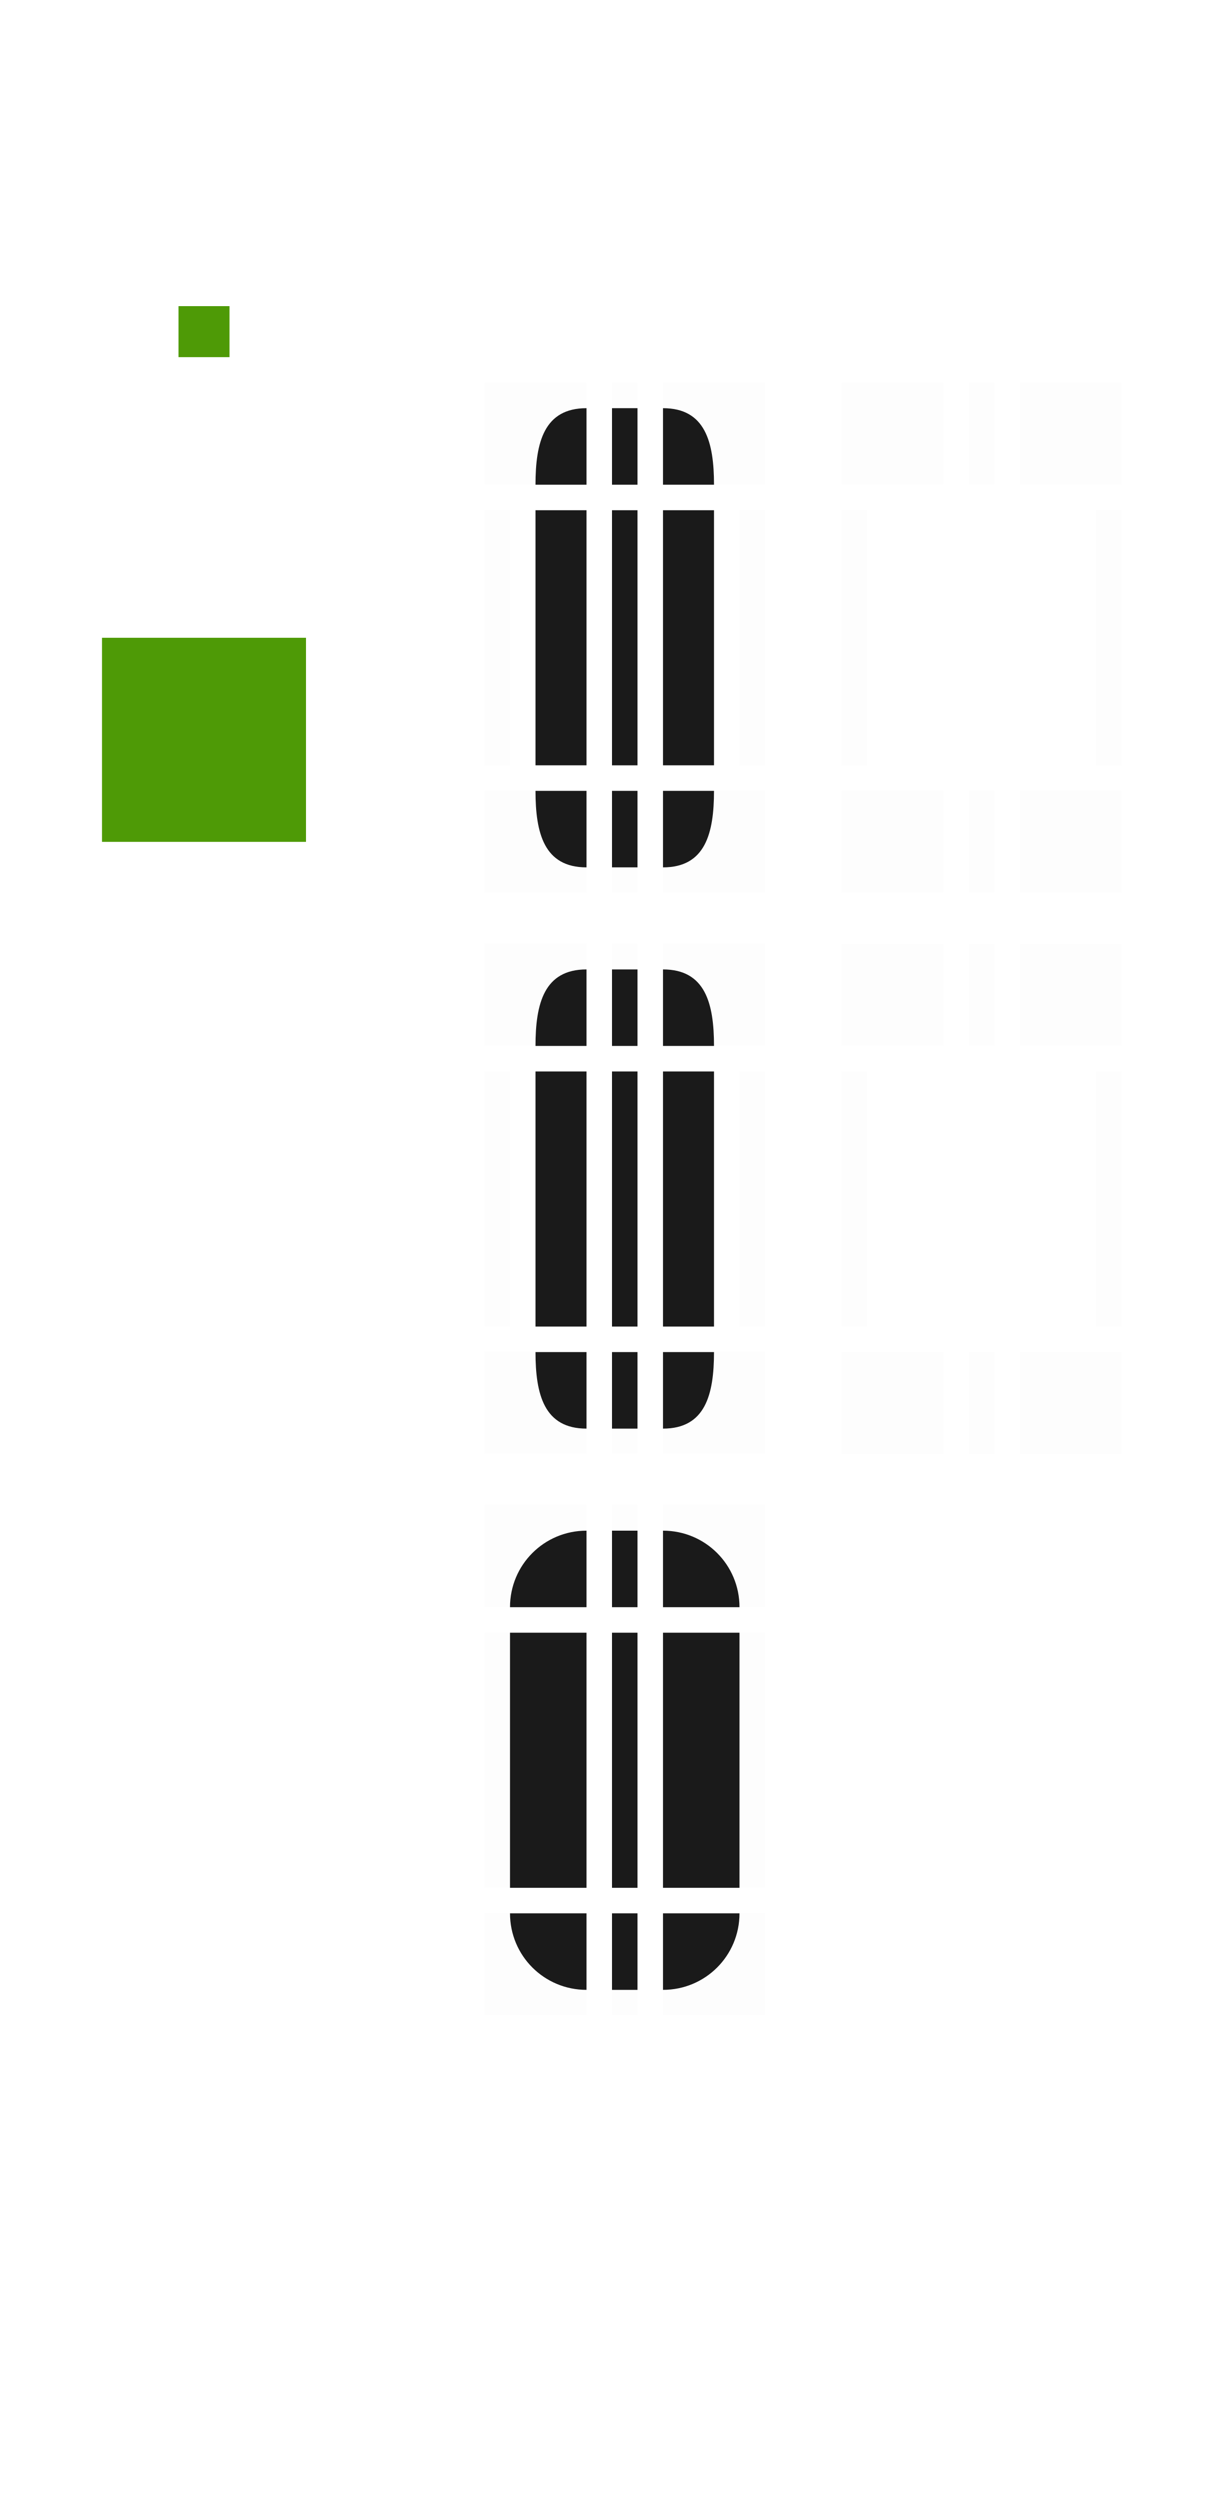 <?xml version="1.0" encoding="UTF-8" standalone="no"?>
<svg
   xmlns:dc="http://purl.org/dc/elements/1.1/"
   xmlns:cc="http://creativecommons.org/ns#"
   xmlns:rdf="http://www.w3.org/1999/02/22-rdf-syntax-ns#"
   xmlns:svg="http://www.w3.org/2000/svg"
   xmlns="http://www.w3.org/2000/svg"
   xmlns:sodipodi="http://sodipodi.sourceforge.net/DTD/sodipodi-0.dtd"
   xmlns:inkscape="http://www.inkscape.org/namespaces/inkscape"
   width="48"
   height="98"
   version="1"
   id="svg215"
   sodipodi:docname="scrollbar.svg"
   inkscape:version="0.92.4 (5da689c313, 2019-01-14)">
  <defs
     id="defs219" />
  <sodipodi:namedview
     pagecolor="#ffffff"
     bordercolor="#666666"
     borderopacity="1"
     objecttolerance="10"
     gridtolerance="10"
     guidetolerance="10"
     inkscape:pageopacity="0"
     inkscape:pageshadow="2"
     inkscape:window-width="1366"
     inkscape:window-height="717"
     id="namedview217"
     showgrid="false"
     inkscape:zoom="5.1836735"
     inkscape:cx="-21.045275"
     inkscape:cy="49"
     inkscape:window-x="0"
     inkscape:window-y="25"
     inkscape:window-maximized="1"
     inkscape:current-layer="svg215" />
  <g
     id="g1069">
    <rect
       id="slider-center"
       style="fill:#1a1a1a;fill-opacity:1"
       class="ColorScheme-Text"
       width="1"
       height="10"
       x="24"
       y="20" />
    <g
       style="fill:#1a1a1a;fill-opacity:1"
       id="slider-right"
       transform="matrix(0.75,0,0,1,19.25,13)">
      <path
         style="fill:#1a1a1a;fill-opacity:1"
         class="ColorScheme-Text"
         d="m 9,7 v 10 h 2.667 V 7 Z"
         id="path3"
         inkscape:connector-curvature="0" />
      <rect
         style="opacity:0.01;fill:#1a1a1a;fill-opacity:1"
         width="1"
         height="10"
         x="29"
         y="20"
         transform="matrix(1.333,0,0,1,-25.667,-13)"
         id="rect5" />
    </g>
    <g
       style="fill:#1a1a1a;fill-opacity:1"
       id="slider-topright"
       transform="matrix(0.75,0,0,0.75,19.25,13.75)">
      <rect
         style="opacity:0.01;fill:#1a1a1a;fill-opacity:1"
         width="4"
         height="4"
         x="26"
         y="15"
         transform="matrix(1.333,0,0,1.333,-25.667,-18.333)"
         id="rect8" />
      <path
         style="fill:#1a1a1a;fill-opacity:1"
         class="ColorScheme-Text"
         d="m 9,3 v 4 h 2.667 C 11.667,4.784 11.216,3 9,3 Z"
         id="path10"
         inkscape:connector-curvature="0" />
    </g>
    <g
       style="fill:#1a1a1a;fill-opacity:1"
       id="slider-bottomright"
       transform="matrix(0.75,0,0,0.75,19.25,18.25)">
      <rect
         style="opacity:0.01;fill:#1a1a1a;fill-opacity:1"
         width="4"
         height="4"
         x="26"
         y="31"
         transform="matrix(1.333,0,0,1.333,-25.667,-24.333)"
         id="rect13" />
      <path
         style="fill:#1a1a1a;fill-opacity:1"
         class="ColorScheme-Text"
         d="m 9,21 v -4 h 2.667 c 0,2.216 -0.451,4 -2.667,4 z"
         id="path15"
         inkscape:connector-curvature="0" />
    </g>
    <g
       style="fill:#1a1a1a;fill-opacity:1"
       id="slider-left"
       transform="matrix(-0.75,0,0,1,29.75,13)">
      <path
         style="fill:#1a1a1a;fill-opacity:1"
         class="ColorScheme-Text"
         d="m 9,7 v 10 h 2.667 V 7 Z"
         id="path18"
         inkscape:connector-curvature="0" />
      <rect
         style="opacity:0.01;fill:#1a1a1a;fill-opacity:1"
         width="1"
         height="10"
         x="19"
         y="20"
         transform="matrix(-1.333,0,0,1,39.667,-13)"
         id="rect20" />
    </g>
    <g
       style="fill:#1a1a1a;fill-opacity:1"
       id="slider-topleft"
       transform="matrix(-0.75,0,0,0.75,29.75,13.75)">
      <rect
         style="opacity:0.01;fill:#1a1a1a;fill-opacity:1"
         width="4"
         height="4"
         x="19"
         y="15"
         transform="matrix(-1.333,0,0,1.333,39.667,-18.333)"
         id="rect23" />
      <path
         style="fill:#1a1a1a;fill-opacity:1"
         class="ColorScheme-Text"
         d="m 9,3 v 4 h 2.667 C 11.667,4.784 11.216,3 9,3 Z"
         id="path25"
         inkscape:connector-curvature="0" />
    </g>
    <g
       style="fill:#1a1a1a;fill-opacity:1"
       id="slider-bottomleft"
       transform="matrix(-0.75,0,0,0.75,29.75,18.25)">
      <rect
         style="opacity:0.01;fill:#1a1a1a;fill-opacity:1"
         width="4"
         height="4"
         x="19"
         y="31"
         transform="matrix(-1.333,0,0,1.333,39.667,-24.333)"
         id="rect28" />
      <path
         style="fill:#1a1a1a;fill-opacity:1"
         class="ColorScheme-Text"
         d="m 9,21 v -4 h 2.667 c 0,2.216 -0.451,4 -2.667,4 z"
         id="path30"
         inkscape:connector-curvature="0" />
    </g>
    <g
       style="fill:#1a1a1a;fill-opacity:1"
       id="slider-top"
       transform="matrix(0,-0.75,-0.1,0,25.7,25.75)">
      <rect
         style="opacity:0.01;fill:#1a1a1a;fill-opacity:1"
         width="1"
         height="4"
         x="24"
         y="15"
         transform="matrix(0,-10,-1.333,0,34.333,257)"
         id="rect33" />
      <path
         style="fill:#1a1a1a;fill-opacity:1"
         class="ColorScheme-Text"
         d="m 9,7 v 10 h 4 V 7 Z"
         id="path35"
         inkscape:connector-curvature="0" />
    </g>
    <g
       style="fill:#1a1a1a;fill-opacity:1"
       id="slider-bottom"
       transform="matrix(0,0.75,-0.1,0,25.7,24.25)">
      <rect
         style="opacity:0.01;fill:#1a1a1a;fill-opacity:1"
         width="1"
         height="4"
         x="24"
         y="31"
         transform="matrix(0,-10,1.333,0,-32.333,257)"
         id="rect38" />
      <path
         style="fill:#1a1a1a;fill-opacity:1"
         class="ColorScheme-Text"
         d="m 9,7 v 10 h 4 V 7 Z"
         id="path40"
         inkscape:connector-curvature="0" />
    </g>
    <rect
       id="hint-scrollbar-size"
       style="fill:#4e9a06"
       width="8"
       height="8"
       x="4"
       y="25"
       rx="0"
       ry="8" />
    <rect
       id="hint-tile-center"
       style="fill:#4e9a06"
       width="2"
       height="2"
       x="7"
       y="12"
       rx="0"
       ry="2" />
    <g
       style="fill:#1a1a1a;fill-opacity:1"
       id="background-vertical-right"
       transform="matrix(0.75,0,0,1,33.25,13)">
      <path
         style="opacity:0.001;fill:#1a1a1a;fill-opacity:1"
         class="ColorScheme-Text"
         d="m 9,7 v 10 h 4 V 7 Z"
         id="path45"
         inkscape:connector-curvature="0" />
      <rect
         style="opacity:0.01;fill:#1a1a1a;fill-opacity:1"
         width="1"
         height="10"
         x="43"
         y="20"
         transform="matrix(1.333,0,0,1,-44.333,-13)"
         id="rect47" />
    </g>
    <g
       style="fill:#1a1a1a;fill-opacity:1"
       id="background-vertical-topright"
       transform="matrix(0.75,0,0,0.75,33.25,13.75)">
      <rect
         style="opacity:0.01;fill:#1a1a1a;fill-opacity:1"
         width="4"
         height="4"
         x="40"
         y="15"
         transform="matrix(1.333,0,0,1.333,-44.333,-18.333)"
         id="rect50" />
      <path
         style="opacity:0.001;fill:#1a1a1a;fill-opacity:1"
         class="ColorScheme-Text"
         d="m 9,3 v 4 h 4 C 13,4.784 11.216,3 9,3 Z"
         id="path52"
         inkscape:connector-curvature="0" />
    </g>
    <g
       style="fill:#1a1a1a;fill-opacity:1"
       id="background-vertical-bottomright"
       transform="matrix(0.75,0,0,0.75,33.25,18.25)">
      <rect
         style="opacity:0.01;fill:#1a1a1a;fill-opacity:1"
         width="4"
         height="4"
         x="40"
         y="31"
         transform="matrix(1.333,0,0,1.333,-44.333,-24.333)"
         id="rect55" />
      <path
         style="opacity:0.001;fill:#1a1a1a;fill-opacity:1"
         class="ColorScheme-Text"
         d="m 9,21 v -4 h 4 c 0,2.216 -1.784,4 -4,4 z"
         id="path57"
         inkscape:connector-curvature="0" />
    </g>
    <g
       style="fill:#1a1a1a;fill-opacity:1"
       id="background-vertical-left"
       transform="matrix(-0.75,0,0,1,43.75,13)">
      <path
         style="opacity:0.001;fill:#1a1a1a;fill-opacity:1"
         class="ColorScheme-Text"
         d="m 9,7 v 10 h 4 V 7 Z"
         id="path60"
         inkscape:connector-curvature="0" />
      <rect
         style="opacity:0.01;fill:#1a1a1a;fill-opacity:1"
         width="1"
         height="10"
         x="33"
         y="20"
         transform="matrix(-1.333,0,0,1,58.333,-13)"
         id="rect62" />
    </g>
    <g
       style="fill:#1a1a1a;fill-opacity:1"
       id="background-vertical-topleft"
       transform="matrix(-0.75,0,0,0.75,43.75,13.75)">
      <rect
         style="opacity:0.01;fill:#1a1a1a;fill-opacity:1"
         width="4"
         height="4"
         x="33"
         y="15"
         transform="matrix(-1.333,0,0,1.333,58.333,-18.333)"
         id="rect65" />
      <path
         style="opacity:0.001;fill:#1a1a1a;fill-opacity:1"
         class="ColorScheme-Text"
         d="m 9,3 v 4 h 4 C 13,4.784 11.216,3 9,3 Z"
         id="path67"
         inkscape:connector-curvature="0" />
    </g>
    <g
       style="fill:#1a1a1a;fill-opacity:1"
       id="background-vertical-bottomleft"
       transform="matrix(-0.75,0,0,0.75,43.75,18.25)">
      <rect
         style="opacity:0.01;fill:#1a1a1a;fill-opacity:1"
         width="4"
         height="4"
         x="33"
         y="31"
         transform="matrix(-1.333,0,0,1.333,58.333,-24.333)"
         id="rect70" />
      <path
         style="opacity:0.001;fill:#1a1a1a;fill-opacity:1"
         class="ColorScheme-Text"
         d="m 9,21 v -4 h 4 c 0,2.216 -1.784,4 -4,4 z"
         id="path72"
         inkscape:connector-curvature="0" />
    </g>
    <g
       style="fill:#1a1a1a;fill-opacity:1"
       id="background-vertical-top"
       transform="matrix(0,-0.75,-0.1,0,39.7,25.75)">
      <rect
         style="opacity:0.01;fill:#1a1a1a;fill-opacity:1"
         width="1"
         height="4"
         x="38"
         y="15"
         transform="matrix(0,-10,-1.333,0,34.333,397)"
         id="rect75" />
      <path
         style="opacity:0.001;fill:#1a1a1a;fill-opacity:1"
         class="ColorScheme-Text"
         d="m 9,7 v 10 h 4 V 7 Z"
         id="path77"
         inkscape:connector-curvature="0" />
    </g>
    <g
       style="fill:#1a1a1a;fill-opacity:1"
       id="background-vertical-bottom"
       transform="matrix(0,0.75,-0.1,0,39.7,24.25)">
      <rect
         style="opacity:0.01;fill:#1a1a1a;fill-opacity:1"
         width="1"
         height="4"
         x="38"
         y="31"
         transform="matrix(0,-10,1.333,0,-32.333,397)"
         id="rect80" />
      <path
         style="opacity:0.001;fill:#1a1a1a;fill-opacity:1"
         class="ColorScheme-Text"
         d="m 9,7 v 10 h 4 V 7 Z"
         id="path82"
         inkscape:connector-curvature="0" />
    </g>
    <rect
       id="sunken-slider-center"
       style="fill:#1a1a1a;fill-opacity:1"
       class="ColorScheme-ButtonHover"
       width="1"
       height="10"
       x="24"
       y="64" />
    <g
       style="fill:#1a1a1a;fill-opacity:1"
       id="sunken-slider-right"
       transform="matrix(0.75,0,0,1,19.25,57)">
      <path
         style="fill:#1a1a1a;fill-opacity:1"
         class="ColorScheme-ButtonHover"
         d="m 9,7 v 10 h 4 V 7 Z"
         id="path86"
         inkscape:connector-curvature="0" />
      <rect
         style="opacity:0.01;fill:#1a1a1a;fill-opacity:1"
         width="1"
         height="10"
         x="29"
         y="64"
         transform="matrix(1.333,0,0,1,-25.667,-57)"
         id="rect88" />
    </g>
    <g
       style="fill:#1a1a1a;fill-opacity:1"
       id="sunken-slider-topright"
       transform="matrix(0.75,0,0,0.75,19.25,57.75)">
      <rect
         style="opacity:0.01;fill:#1a1a1a;fill-opacity:1"
         width="4"
         height="4"
         x="26"
         y="59"
         transform="matrix(1.333,0,0,1.333,-25.667,-77)"
         id="rect91" />
      <path
         style="fill:#1a1a1a;fill-opacity:1"
         class="ColorScheme-ButtonHover"
         d="m 9,3 v 4 h 4 C 13,4.784 11.216,3 9,3 Z"
         id="path93"
         inkscape:connector-curvature="0" />
    </g>
    <g
       style="fill:#1a1a1a;fill-opacity:1"
       id="sunken-slider-bottomright"
       transform="matrix(0.75,0,0,0.75,19.25,62.25)">
      <rect
         style="opacity:0.01;fill:#1a1a1a;fill-opacity:1"
         width="4"
         height="4"
         x="26"
         y="75"
         transform="matrix(1.333,0,0,1.333,-25.667,-83)"
         id="rect96" />
      <path
         style="fill:#1a1a1a;fill-opacity:1"
         class="ColorScheme-ButtonHover"
         d="m 9,21 v -4 h 4 c 0,2.216 -1.784,4 -4,4 z"
         id="path98"
         inkscape:connector-curvature="0" />
    </g>
    <g
       style="fill:#1a1a1a;fill-opacity:1"
       id="sunken-slider-left"
       transform="matrix(-0.75,0,0,1,29.75,57)">
      <path
         style="fill:#1a1a1a;fill-opacity:1"
         class="ColorScheme-ButtonHover"
         d="m 9,7 v 10 h 4 V 7 Z"
         id="path101"
         inkscape:connector-curvature="0" />
      <rect
         style="opacity:0.01;fill:#1a1a1a;fill-opacity:1"
         width="1"
         height="10"
         x="19"
         y="64"
         transform="matrix(-1.333,0,0,1,39.667,-57)"
         id="rect103" />
    </g>
    <g
       style="fill:#1a1a1a;fill-opacity:1"
       id="sunken-slider-topleft"
       transform="matrix(-0.75,0,0,0.75,29.75,57.75)">
      <rect
         style="opacity:0.01;fill:#1a1a1a;fill-opacity:1"
         width="4"
         height="4"
         x="19"
         y="59"
         transform="matrix(-1.333,0,0,1.333,39.667,-77)"
         id="rect106" />
      <path
         style="fill:#1a1a1a;fill-opacity:1"
         class="ColorScheme-ButtonHover"
         d="m 9,3 v 4 h 4 C 13,4.784 11.216,3 9,3 Z"
         id="path108"
         inkscape:connector-curvature="0" />
    </g>
    <g
       style="fill:#1a1a1a;fill-opacity:1"
       id="sunken-slider-bottomleft"
       transform="matrix(-0.75,0,0,0.75,29.75,62.25)">
      <rect
         style="opacity:0.01;fill:#1a1a1a;fill-opacity:1"
         width="4"
         height="4"
         x="19"
         y="75"
         transform="matrix(-1.333,0,0,1.333,39.667,-83)"
         id="rect111" />
      <path
         style="fill:#1a1a1a;fill-opacity:1"
         class="ColorScheme-ButtonHover"
         d="m 9,21 v -4 h 4 c 0,2.216 -1.784,4 -4,4 z"
         id="path113"
         inkscape:connector-curvature="0" />
    </g>
    <g
       style="fill:#1a1a1a;fill-opacity:1"
       id="sunken-slider-top"
       transform="matrix(0,-0.75,-0.1,0,25.7,69.75)">
      <rect
         style="opacity:0.01;fill:#1a1a1a;fill-opacity:1"
         width="1"
         height="4"
         x="24"
         y="59"
         transform="matrix(0,-10,-1.333,0,93,257)"
         id="rect116" />
      <path
         style="fill:#1a1a1a;fill-opacity:1"
         class="ColorScheme-ButtonHover"
         d="m 9,7 v 10 h 4 V 7 Z"
         id="path118"
         inkscape:connector-curvature="0" />
    </g>
    <g
       style="fill:#1a1a1a;fill-opacity:1"
       id="sunken-slider-bottom"
       transform="matrix(0,0.75,-0.1,0,25.7,68.25)">
      <rect
         style="opacity:0.01;fill:#1a1a1a;fill-opacity:1"
         width="1"
         height="4"
         x="24"
         y="75"
         transform="matrix(0,-10,1.333,0,-91,257)"
         id="rect121" />
      <path
         style="fill:#1a1a1a;fill-opacity:1"
         class="ColorScheme-ButtonHover"
         d="m 9,7 v 10 h 4 V 7 Z"
         id="path123"
         inkscape:connector-curvature="0" />
    </g>
    <rect
       id="mouseover-slider-center"
       style="fill:#1a1a1a;fill-opacity:1"
       class="ColorScheme-ButtonHover"
       width="1"
       height="10"
       x="24"
       y="42" />
    <g
       style="fill:#1a1a1a;fill-opacity:1"
       id="mouseover-slider-right"
       transform="matrix(0.75,0,0,1,19.25,35)">
      <path
         style="fill:#1a1a1a;fill-opacity:1"
         class="ColorScheme-ButtonHover"
         d="m 9,7 v 10 h 2.667 V 7 Z"
         id="path127"
         inkscape:connector-curvature="0" />
      <rect
         style="opacity:0.01;fill:#1a1a1a;fill-opacity:1"
         width="1"
         height="10"
         x="29"
         y="64"
         transform="matrix(1.333,0,0,1,-25.667,-57)"
         id="rect129" />
    </g>
    <g
       style="fill:#1a1a1a;fill-opacity:1"
       id="mouseover-slider-topright"
       transform="matrix(0.75,0,0,0.75,19.25,35.75)">
      <rect
         style="opacity:0.01;fill:#1a1a1a;fill-opacity:1"
         width="4"
         height="4"
         x="26"
         y="59"
         transform="matrix(1.333,0,0,1.333,-25.667,-77)"
         id="rect132" />
      <path
         style="fill:#1a1a1a;fill-opacity:1"
         class="ColorScheme-ButtonHover"
         d="m 9,3 v 4 h 2.667 C 11.667,4.784 11.216,3 9,3 Z"
         id="path134"
         inkscape:connector-curvature="0" />
    </g>
    <g
       style="fill:#1a1a1a;fill-opacity:1"
       id="mouseover-slider-bottomright"
       transform="matrix(0.75,0,0,0.75,19.25,40.25)">
      <rect
         style="opacity:0.01;fill:#1a1a1a;fill-opacity:1"
         width="4"
         height="4"
         x="26"
         y="75"
         transform="matrix(1.333,0,0,1.333,-25.667,-83)"
         id="rect137" />
      <path
         style="fill:#1a1a1a;fill-opacity:1"
         class="ColorScheme-ButtonHover"
         d="m 9,21 v -4 h 2.667 c 0,2.216 -0.451,4 -2.667,4 z"
         id="path139"
         inkscape:connector-curvature="0" />
    </g>
    <g
       style="fill:#1a1a1a;fill-opacity:1"
       id="mouseover-slider-left"
       transform="matrix(-0.75,0,0,1,29.75,35)">
      <path
         style="fill:#1a1a1a;fill-opacity:1"
         class="ColorScheme-ButtonHover"
         d="m 9,7 v 10 h 2.667 V 7 Z"
         id="path142"
         inkscape:connector-curvature="0" />
      <rect
         style="opacity:0.01;fill:#1a1a1a;fill-opacity:1"
         width="1"
         height="10"
         x="19"
         y="64"
         transform="matrix(-1.333,0,0,1,39.667,-57)"
         id="rect144" />
    </g>
    <g
       style="fill:#1a1a1a;fill-opacity:1"
       id="mouseover-slider-topleft"
       transform="matrix(-0.75,0,0,0.75,29.75,35.75)">
      <rect
         style="opacity:0.01;fill:#1a1a1a;fill-opacity:1"
         width="4"
         height="4"
         x="19"
         y="59"
         transform="matrix(-1.333,0,0,1.333,39.667,-77)"
         id="rect147" />
      <path
         style="fill:#1a1a1a;fill-opacity:1"
         class="ColorScheme-ButtonHover"
         d="m 9,3 v 4 h 2.667 C 11.667,4.784 11.216,3 9,3 Z"
         id="path149"
         inkscape:connector-curvature="0" />
    </g>
    <g
       style="fill:#1a1a1a;fill-opacity:1"
       id="mouseover-slider-bottomleft"
       transform="matrix(-0.75,0,0,0.75,29.75,40.25)">
      <rect
         style="opacity:0.01;fill:#1a1a1a;fill-opacity:1"
         width="4"
         height="4"
         x="19"
         y="75"
         transform="matrix(-1.333,0,0,1.333,39.667,-83)"
         id="rect152" />
      <path
         style="fill:#1a1a1a;fill-opacity:1"
         class="ColorScheme-ButtonHover"
         d="m 9,21 v -4 h 2.667 c 0,2.216 -0.451,4 -2.667,4 z"
         id="path154"
         inkscape:connector-curvature="0" />
    </g>
    <g
       style="fill:#1a1a1a;fill-opacity:1"
       id="mouseover-slider-top"
       transform="matrix(0,-0.75,-0.1,0,25.7,47.75)">
      <rect
         style="opacity:0.01;fill:#1a1a1a;fill-opacity:1"
         width="1"
         height="4"
         x="24"
         y="59"
         transform="matrix(0,-10,-1.333,0,93,257)"
         id="rect157" />
      <path
         style="fill:#1a1a1a;fill-opacity:1"
         class="ColorScheme-ButtonHover"
         d="m 9,7 v 10 h 4 V 7 Z"
         id="path159"
         inkscape:connector-curvature="0" />
    </g>
    <g
       style="fill:#1a1a1a;fill-opacity:1"
       id="mouseover-slider-bottom"
       transform="matrix(0,0.75,-0.1,0,25.7,46.25)">
      <rect
         style="opacity:0.01;fill:#1a1a1a;fill-opacity:1"
         width="1"
         height="4"
         x="24"
         y="75"
         transform="matrix(0,-10,1.333,0,-91,257)"
         id="rect162" />
      <path
         style="fill:#1a1a1a;fill-opacity:1"
         class="ColorScheme-ButtonHover"
         d="m 9,7 v 10 h 4 V 7 Z"
         id="path164"
         inkscape:connector-curvature="0" />
    </g>
    <g
       style="fill:#1a1a1a;fill-opacity:1"
       id="background-vertical-center">
      <rect
         style="opacity:0.001;fill:#1a1a1a;fill-opacity:1"
         class="ColorScheme-Text"
         width="1"
         height="10"
         x="38"
         y="20"
         id="rect167" />
    </g>
    <g
       style="fill:#1a1a1a;fill-opacity:1"
       id="background-horizontal-right"
       transform="matrix(0.75,0,0,1,33.25,35)">
      <path
         style="opacity:0.001;fill:#1a1a1a;fill-opacity:1"
         class="ColorScheme-Text"
         d="m 9,7 v 10 h 4 V 7 Z"
         id="path170"
         inkscape:connector-curvature="0" />
      <rect
         style="opacity:0.01;fill:#1a1a1a;fill-opacity:1"
         width="1"
         height="10"
         x="43"
         y="20"
         transform="matrix(1.333,0,0,1,-44.333,-13)"
         id="rect172" />
    </g>
    <g
       style="fill:#1a1a1a;fill-opacity:1"
       id="background-horizontal-topright"
       transform="matrix(0.75,0,0,0.75,33.25,35.75)">
      <rect
         style="opacity:0.01;fill:#1a1a1a;fill-opacity:1"
         width="4"
         height="4"
         x="40"
         y="15"
         transform="matrix(1.333,0,0,1.333,-44.333,-18.333)"
         id="rect175" />
      <path
         style="opacity:0.001;fill:#1a1a1a;fill-opacity:1"
         class="ColorScheme-Text"
         d="m 9,3 v 4 h 4 C 13,4.784 11.216,3 9,3 Z"
         id="path177"
         inkscape:connector-curvature="0" />
    </g>
    <g
       style="fill:#1a1a1a;fill-opacity:1"
       id="background-horizontal-bottomright"
       transform="matrix(0.75,0,0,0.75,33.25,40.25)">
      <rect
         style="opacity:0.01;fill:#1a1a1a;fill-opacity:1"
         width="4"
         height="4"
         x="40"
         y="31"
         transform="matrix(1.333,0,0,1.333,-44.333,-24.333)"
         id="rect180" />
      <path
         style="opacity:0.001;fill:#1a1a1a;fill-opacity:1"
         class="ColorScheme-Text"
         d="m 9,21 v -4 h 4 c 0,2.216 -1.784,4 -4,4 z"
         id="path182"
         inkscape:connector-curvature="0" />
    </g>
    <g
       style="fill:#1a1a1a;fill-opacity:1"
       id="background-horizontal-left"
       transform="matrix(-0.75,0,0,1,43.75,35)">
      <path
         style="opacity:0.001;fill:#1a1a1a;fill-opacity:1"
         class="ColorScheme-Text"
         d="m 9,7 v 10 h 4 V 7 Z"
         id="path185"
         inkscape:connector-curvature="0" />
      <rect
         style="opacity:0.01;fill:#1a1a1a;fill-opacity:1"
         width="1"
         height="10"
         x="33"
         y="20"
         transform="matrix(-1.333,0,0,1,58.333,-13)"
         id="rect187" />
    </g>
    <g
       style="fill:#1a1a1a;fill-opacity:1"
       id="background-horizontal-topleft"
       transform="matrix(-0.75,0,0,0.75,43.75,35.75)">
      <rect
         style="opacity:0.01;fill:#1a1a1a;fill-opacity:1"
         width="4"
         height="4"
         x="33"
         y="15"
         transform="matrix(-1.333,0,0,1.333,58.333,-18.333)"
         id="rect190" />
      <path
         style="opacity:0.001;fill:#1a1a1a;fill-opacity:1"
         class="ColorScheme-Text"
         d="m 9,3 v 4 h 4 C 13,4.784 11.216,3 9,3 Z"
         id="path192"
         inkscape:connector-curvature="0" />
    </g>
    <g
       style="fill:#1a1a1a;fill-opacity:1"
       id="background-horizontal-bottomleft"
       transform="matrix(-0.75,0,0,0.75,43.75,40.25)">
      <rect
         style="opacity:0.01;fill:#1a1a1a;fill-opacity:1"
         width="4"
         height="4"
         x="33"
         y="31"
         transform="matrix(-1.333,0,0,1.333,58.333,-24.333)"
         id="rect195" />
      <path
         style="opacity:0.001;fill:#1a1a1a;fill-opacity:1"
         class="ColorScheme-Text"
         d="m 9,21 v -4 h 4 c 0,2.216 -1.784,4 -4,4 z"
         id="path197"
         inkscape:connector-curvature="0" />
    </g>
    <g
       style="fill:#1a1a1a;fill-opacity:1"
       id="background-horizontal-top"
       transform="matrix(0,-0.75,-0.1,0,39.7,47.75)">
      <rect
         style="opacity:0.01;fill:#1a1a1a;fill-opacity:1"
         width="1"
         height="4"
         x="38"
         y="15"
         transform="matrix(0,-10,-1.333,0,34.333,397)"
         id="rect200" />
      <path
         style="opacity:0.001;fill:#1a1a1a;fill-opacity:1"
         class="ColorScheme-Text"
         d="m 9,7 v 10 h 4 V 7 Z"
         id="path202"
         inkscape:connector-curvature="0" />
    </g>
    <g
       style="fill:#1a1a1a;fill-opacity:1"
       id="background-horizontal-bottom"
       transform="matrix(0,0.75,-0.1,0,39.7,46.25)">
      <rect
         style="opacity:0.01;fill:#1a1a1a;fill-opacity:1"
         width="1"
         height="4"
         x="38"
         y="31"
         transform="matrix(0,-10,1.333,0,-32.333,397)"
         id="rect205" />
      <path
         style="opacity:0.001;fill:#1a1a1a;fill-opacity:1"
         class="ColorScheme-Text"
         d="m 9,7 v 10 h 4 V 7 Z"
         id="path207"
         inkscape:connector-curvature="0" />
    </g>
    <g
       style="fill:#1a1a1a;fill-opacity:1"
       id="background-horizontal-center"
       transform="translate(9.35e-7,22)">
      <rect
         style="opacity:0.001;fill:#1a1a1a;fill-opacity:1"
         class="ColorScheme-Text"
         width="1"
         height="10"
         x="38"
         y="20"
         id="rect210" />
    </g>
  </g>
</svg>
